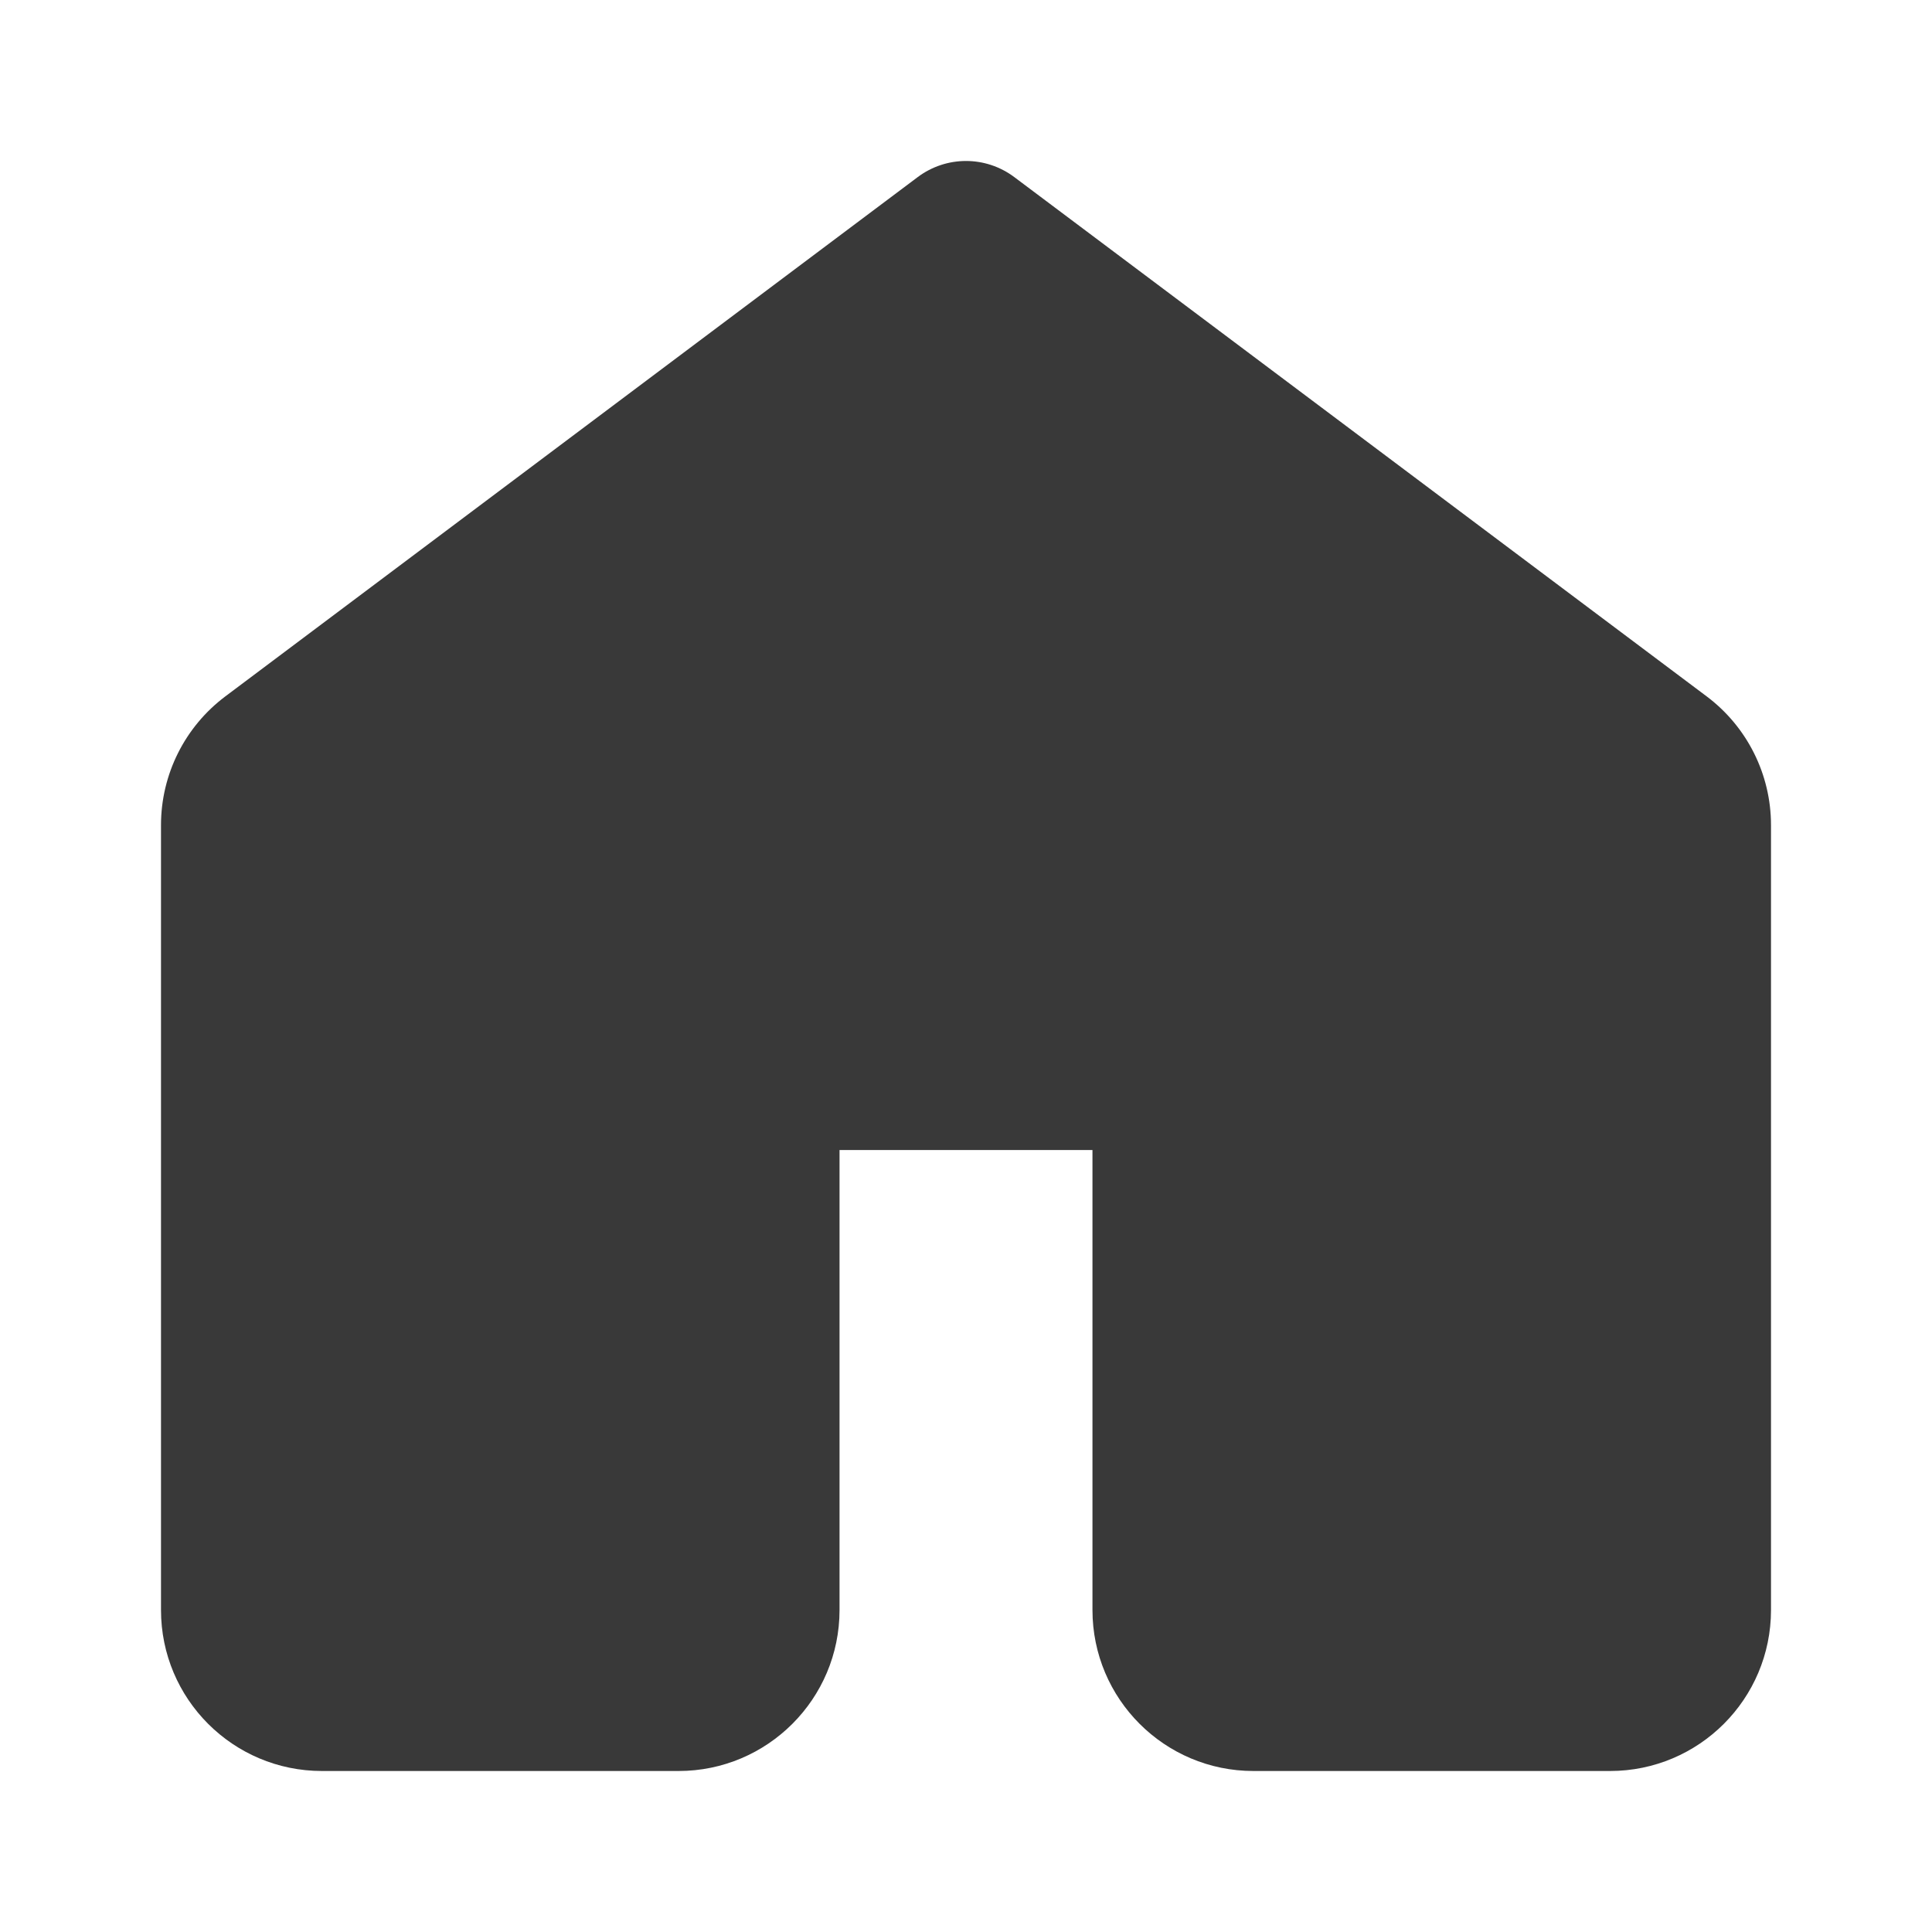 <svg width="24" height="24" viewBox="0 0 24 24" fill="none" xmlns="http://www.w3.org/2000/svg">
<path d="M3 10.25V20C3 20.552 3.448 21 4 21H8.429C8.981 21 9.429 20.552 9.429 20V13.286H14.571V20C14.571 20.552 15.019 21 15.571 21H20C20.552 21 21 20.552 21 20V10.25C21 9.935 20.852 9.639 20.6 9.45L12 3L3.4 9.45C3.148 9.639 3 9.935 3 10.25Z" fill="#393939"/>
<path fill-rule="evenodd" clip-rule="evenodd" d="M11.4 2.2C11.756 1.933 12.244 1.933 12.6 2.2L21.2 8.65C21.704 9.028 22 9.62 22 10.25V20C22 21.105 21.105 22 20 22H15.571C14.467 22 13.571 21.105 13.571 20V14.286H10.429V20C10.429 21.105 9.533 22 8.429 22H4C2.895 22 2 21.105 2 20V10.25C2 9.62 2.296 9.028 2.8 8.65C2.8 8.65 2.8 8.65 2.8 8.65L11.4 2.2ZM12 4.25L4 10.25V20H8.429V13.286C8.429 12.733 8.876 12.286 9.429 12.286H14.571C15.124 12.286 15.571 12.733 15.571 13.286V20H20V10.25L12 4.25Z" fill="#393939"/>
</svg>
